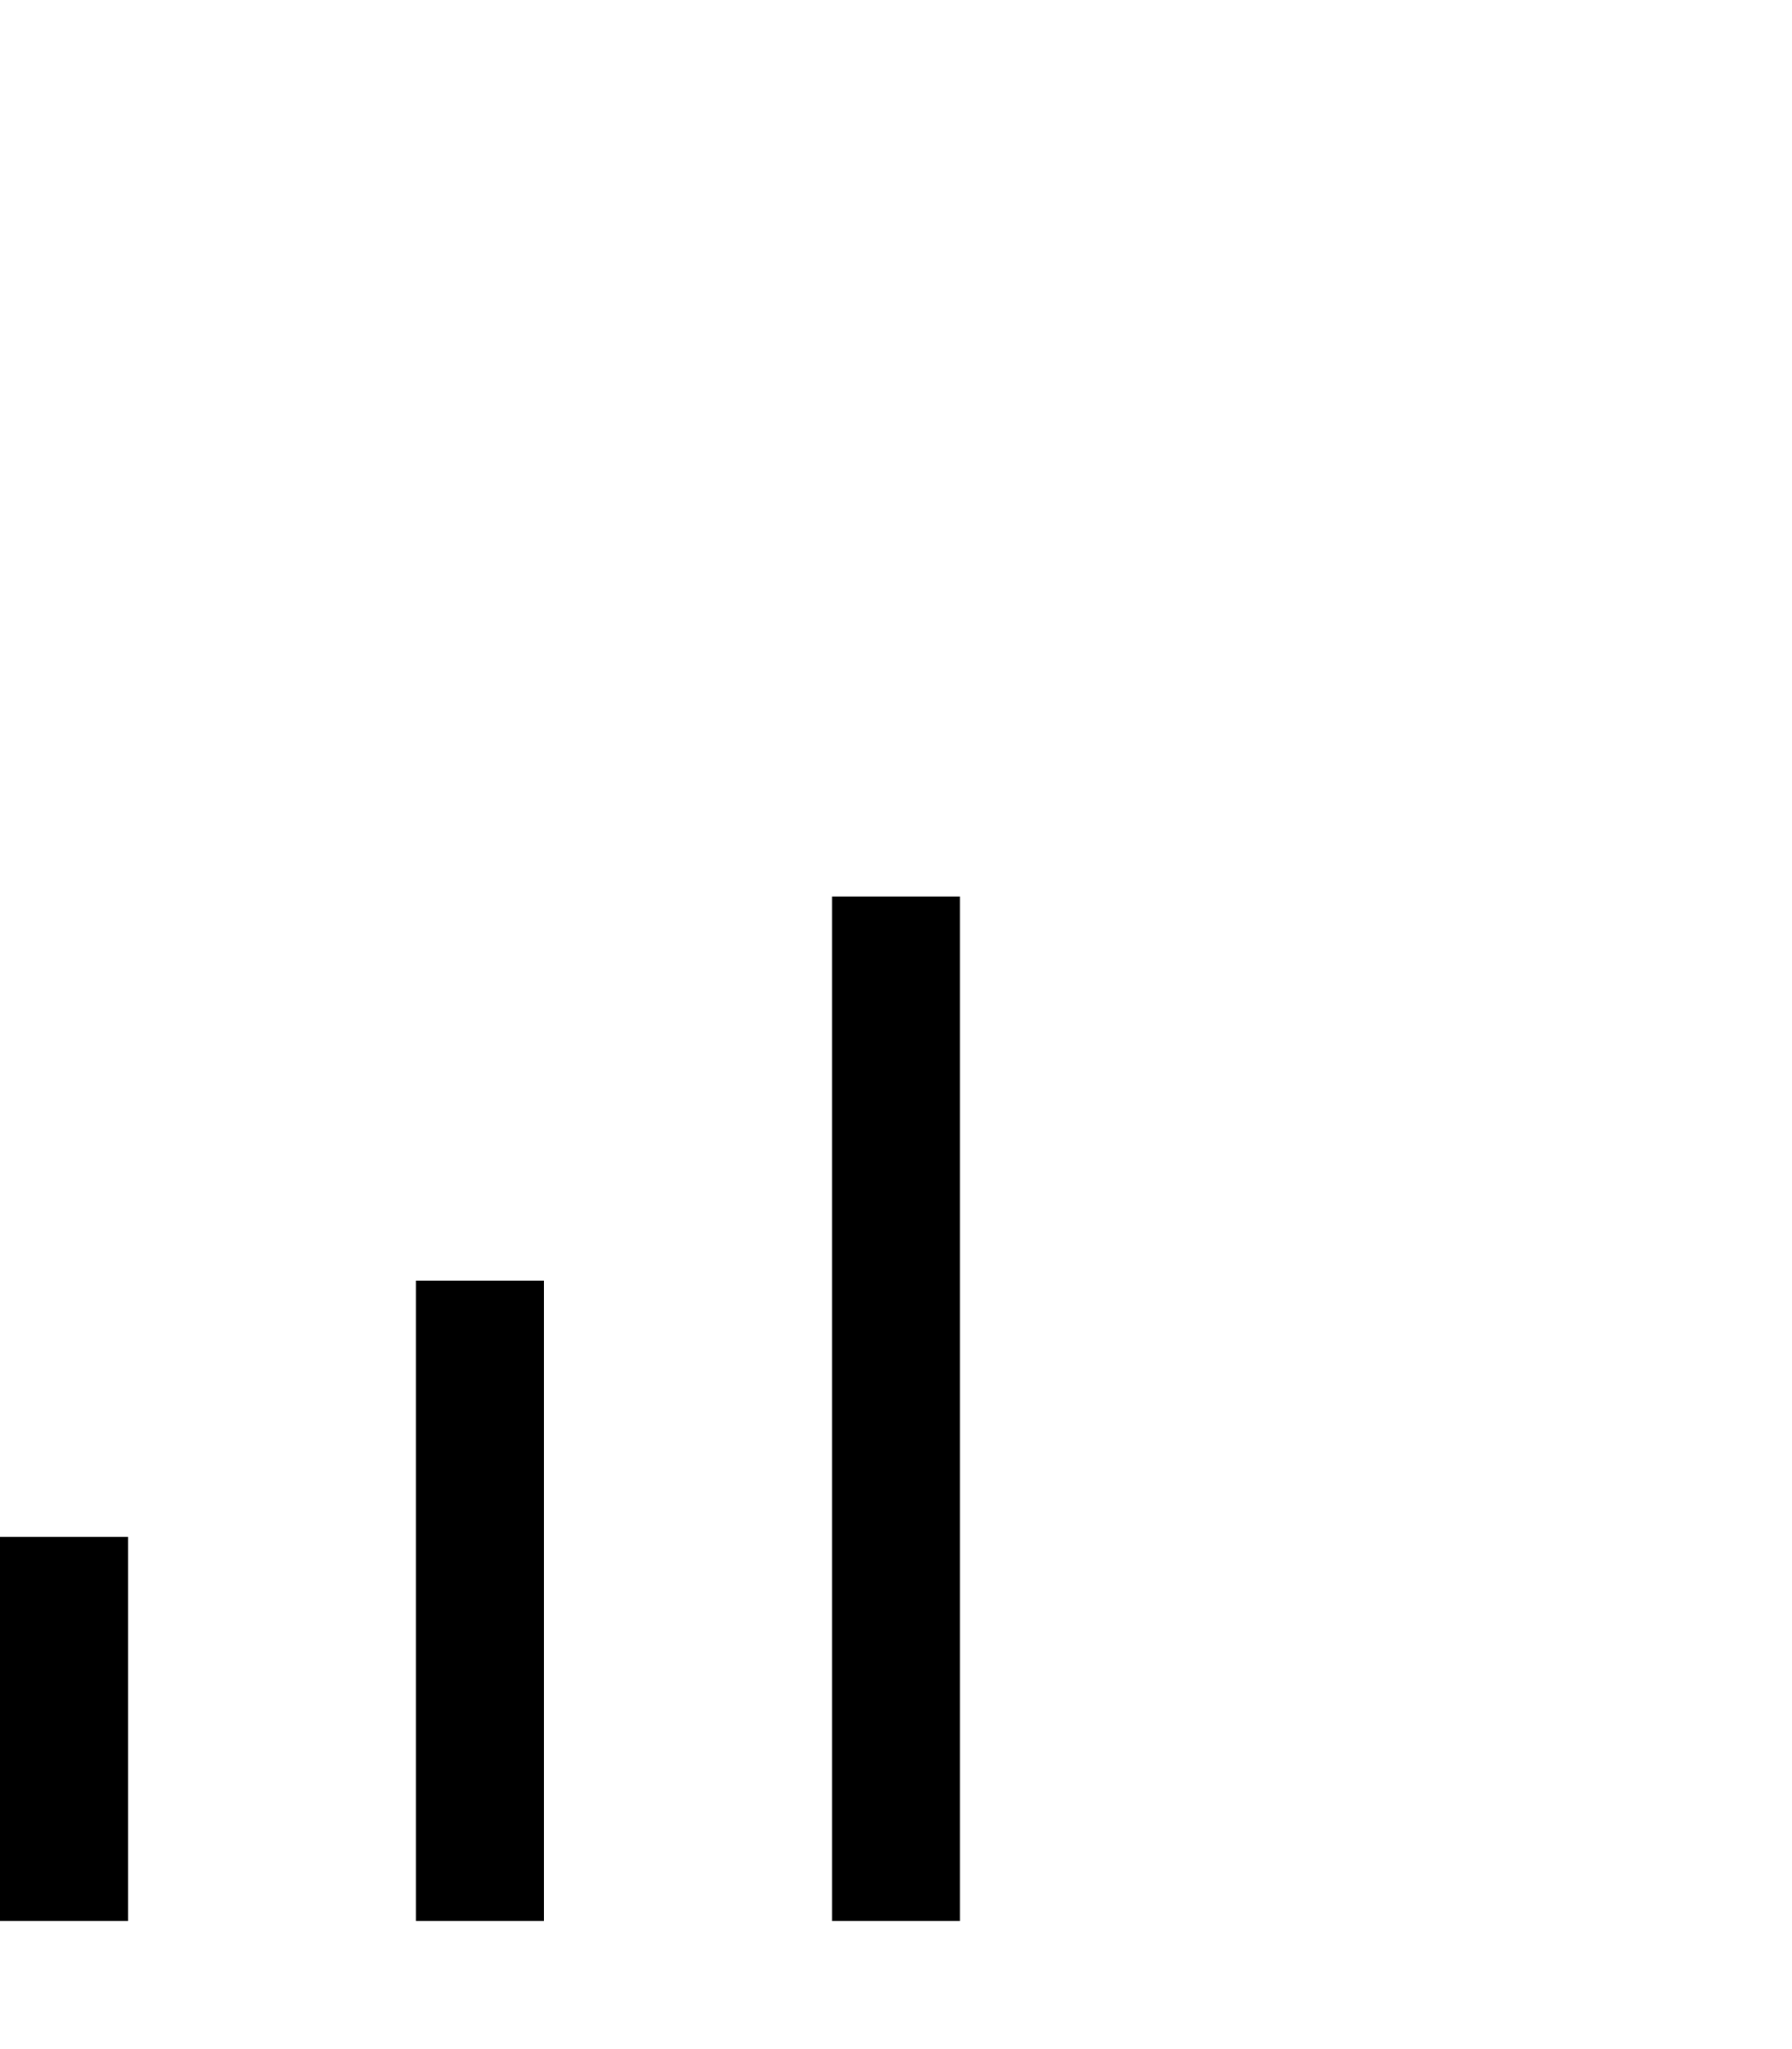 <svg xmlns="http://www.w3.org/2000/svg" viewBox="0 0 448 512"><!--! Font Awesome Pro 7.1.0 by @fontawesome - https://fontawesome.com License - https://fontawesome.com/license (Commercial License) Copyright 2025 Fonticons, Inc. --><path fill="currentColor" d="M240 240l0-16-32 0 0 256 32 0 0-240zM136 320l-32 0 0 160 32 0 0-160zM32 384l-32 0 0 96 32 0 0-96z"/></svg>